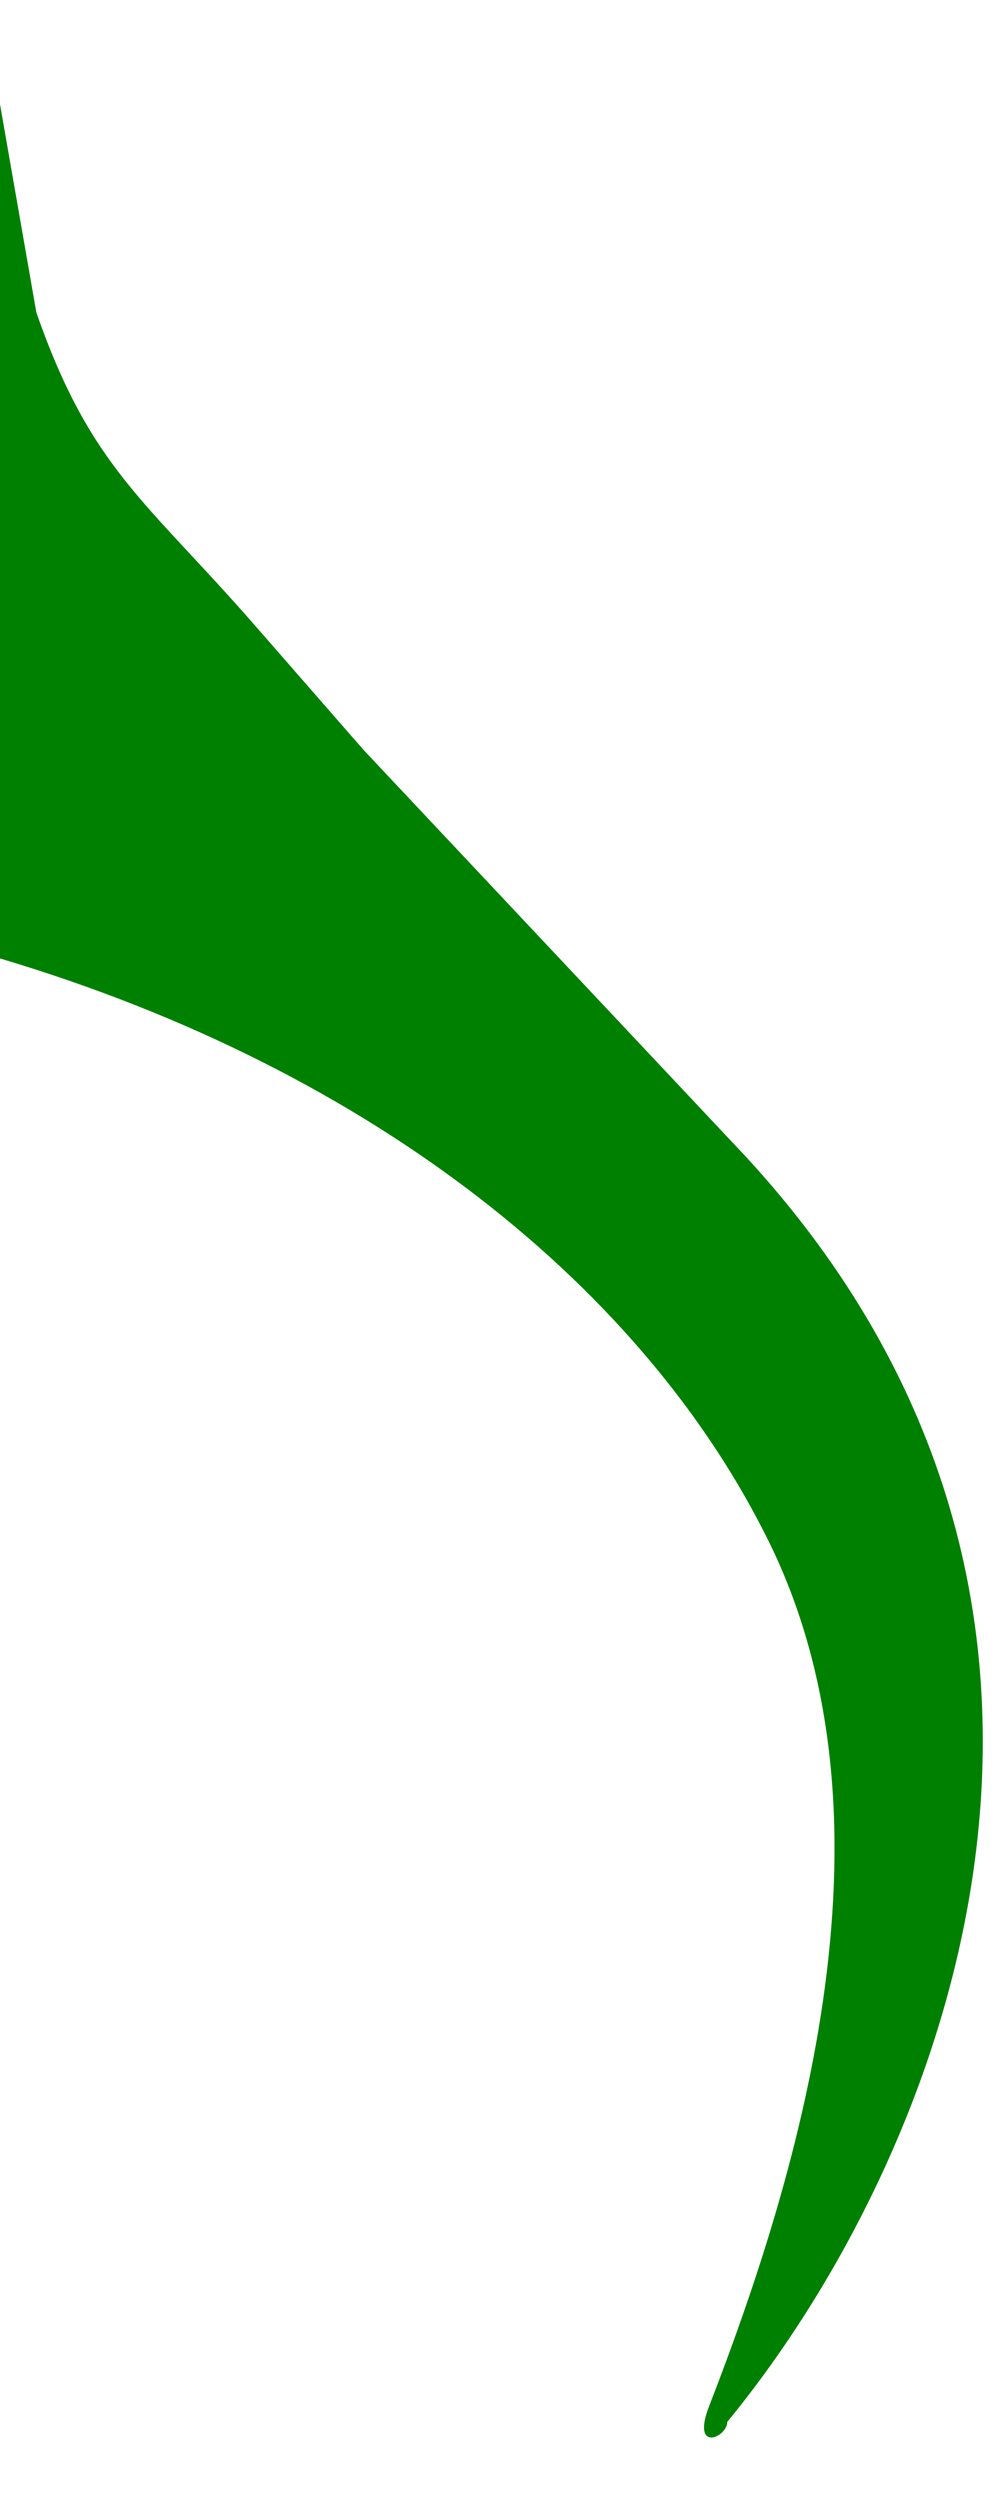 <svg xmlns="http://www.w3.org/2000/svg" preserveAspectRatio="none" viewBox="0 0 5.5 16" width="80"
     height="200">
    <!-- 音符尾 -->
    <path d="
    M3.9,15.4c0.5-1.5,1.1-3.8,0.3-5.6C3.5,8.2,2,6.8-0.1,6.1l-0.1,0.8h-0.5V0h0.6l0.3,2c0.3,1,0.6,1.2,1.2,2L2,4.8l2.1,2.6
	c2.3,2.9,1.1,6.4-0.1,8.1C4,15.6,3.8,15.7,3.9,15.4z
  " fill="green"/>
</svg>

